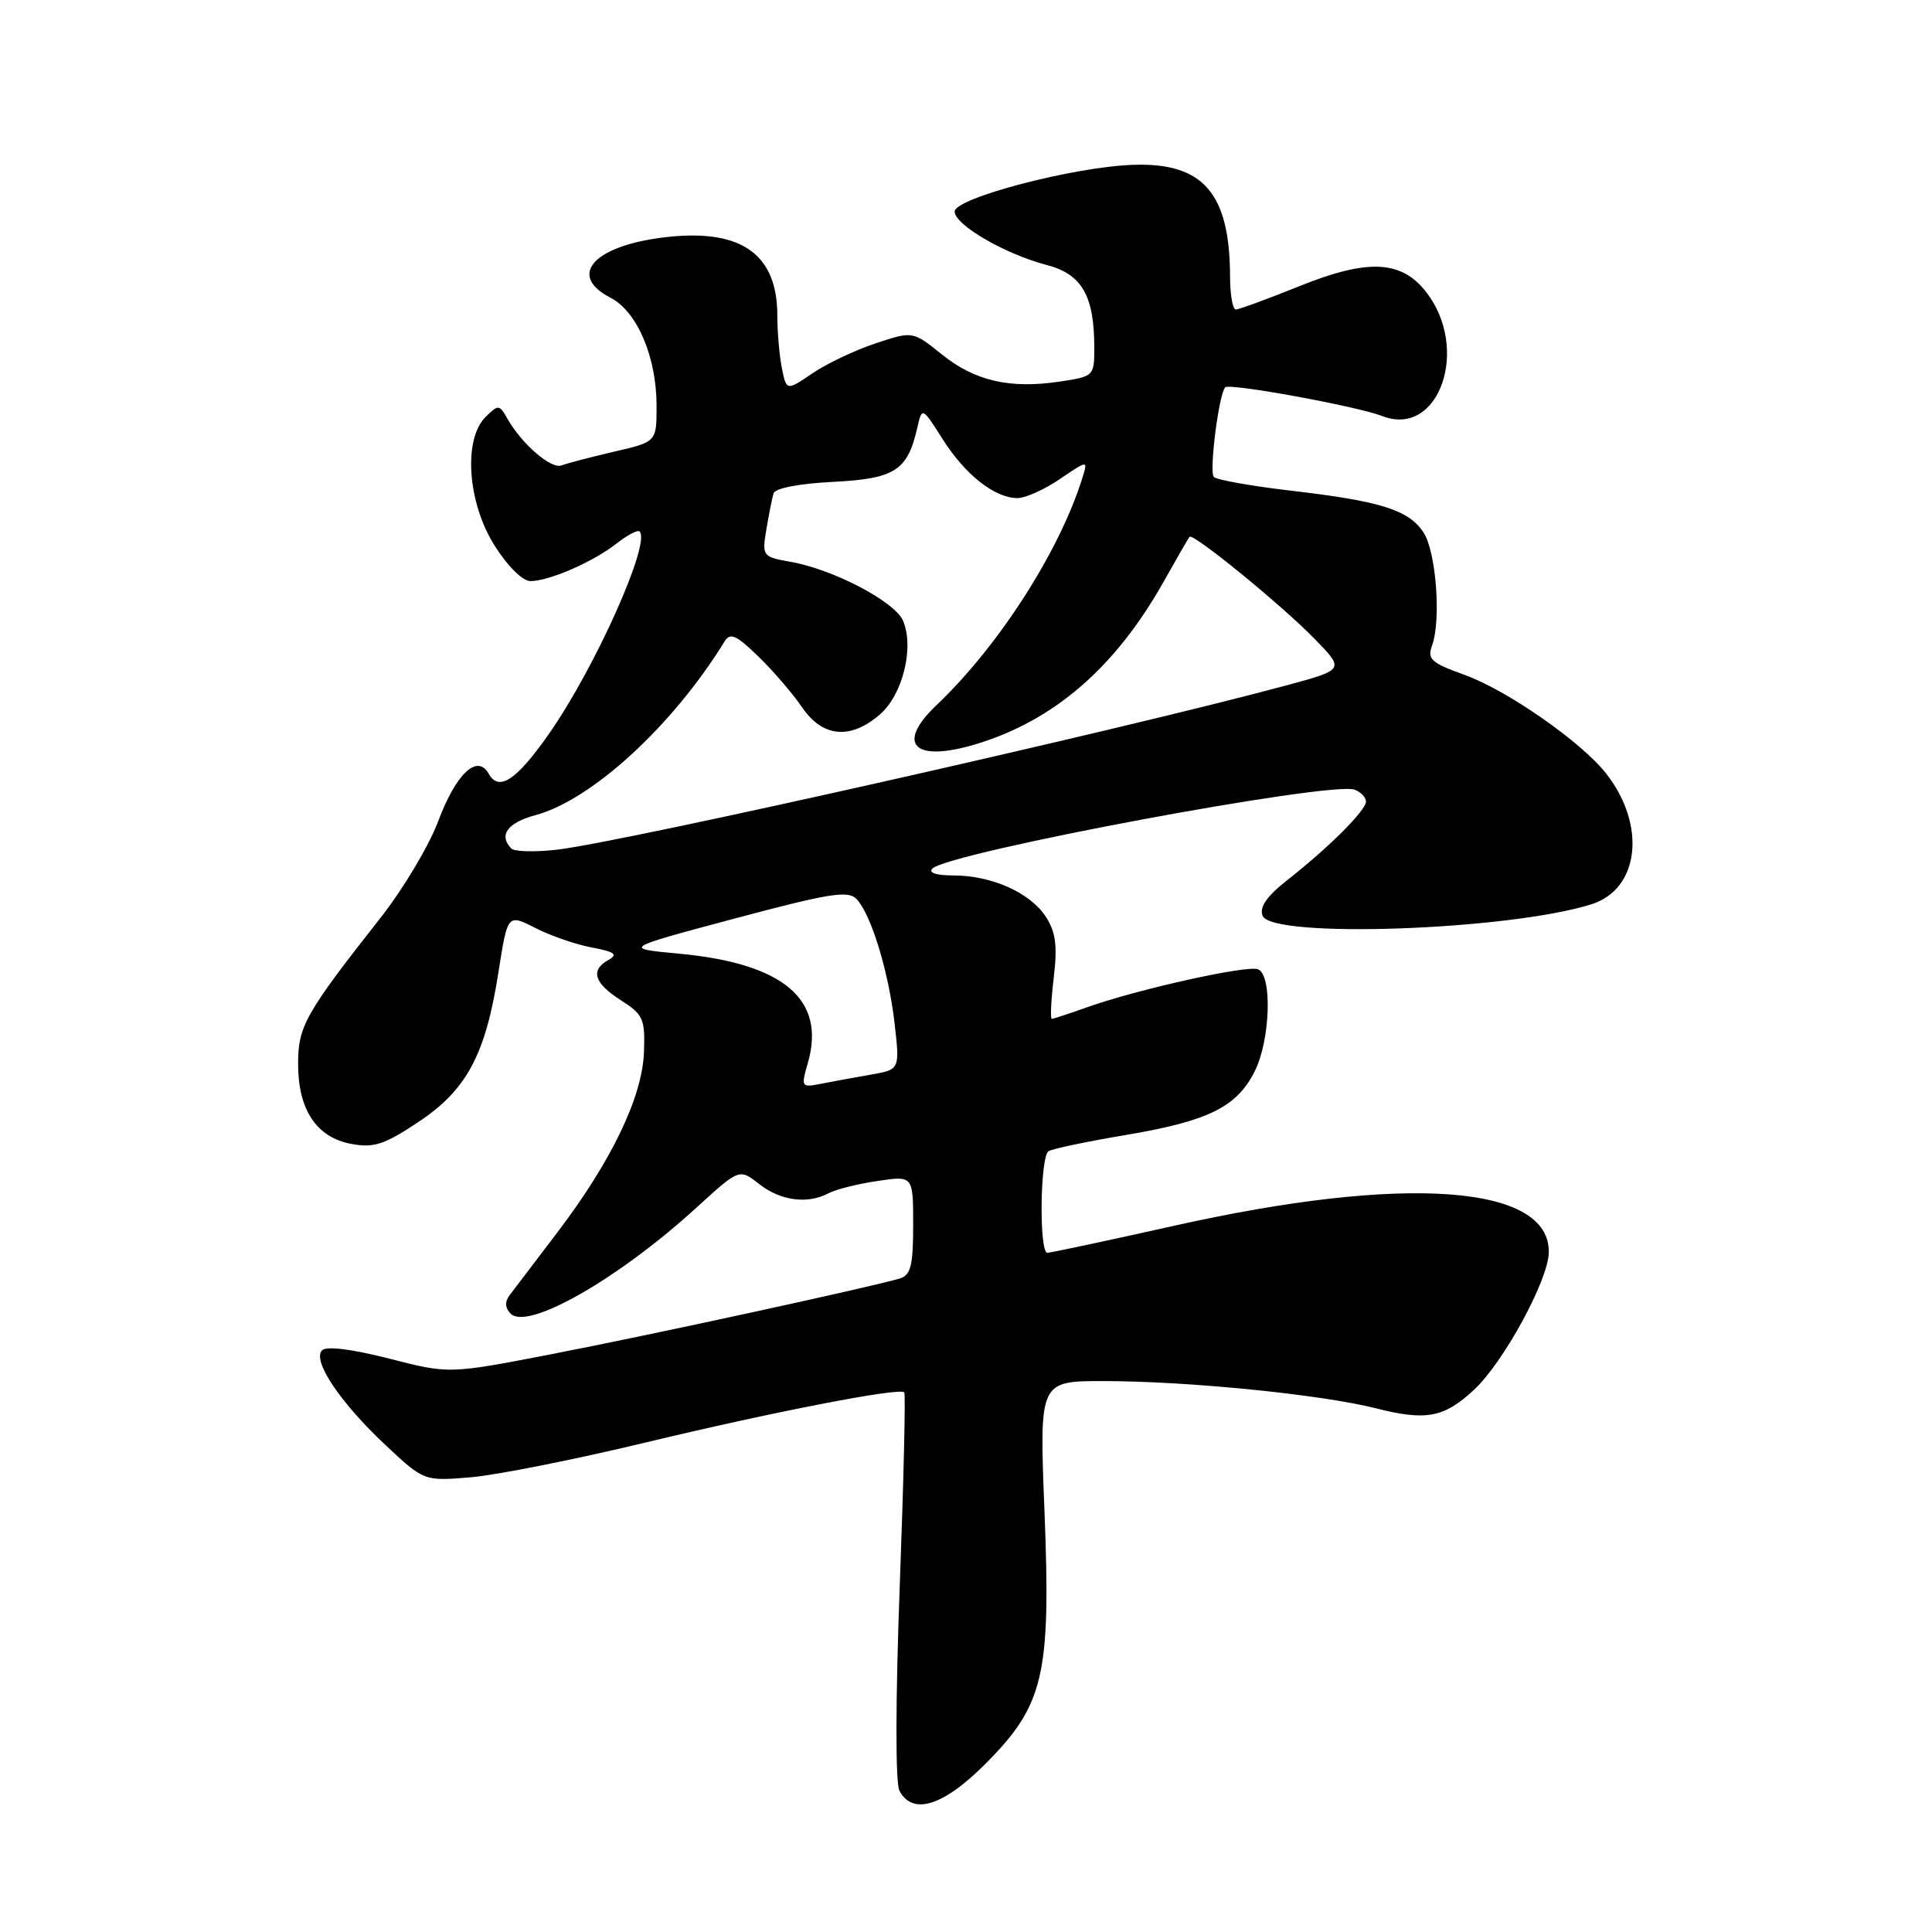 <?xml version="1.0" encoding="UTF-8" standalone="no"?>
<!DOCTYPE svg PUBLIC "-//W3C//DTD SVG 1.1//EN" "http://www.w3.org/Graphics/SVG/1.1/DTD/svg11.dtd" >
<svg xmlns="http://www.w3.org/2000/svg" xmlns:xlink="http://www.w3.org/1999/xlink" version="1.1" viewBox="0 0 256 256">
 <g >
 <path fill="currentColor"
d=" M 130.54 233.75 C 138.34 225.94 139.26 222.00 138.40 200.25 C 137.71 183.00 137.71 183.00 146.18 183.00 C 157.35 183.00 175.05 184.77 182.32 186.61 C 188.97 188.30 191.35 187.85 195.33 184.14 C 199.23 180.50 205.11 169.72 205.22 166.01 C 205.48 156.97 186.16 155.57 155.53 162.43 C 146.75 164.39 139.22 166.00 138.78 166.00 C 137.67 166.00 137.81 153.24 138.94 152.54 C 139.45 152.22 144.06 151.25 149.19 150.39 C 160.12 148.54 163.86 146.70 166.25 141.97 C 168.33 137.83 168.61 129.17 166.69 128.43 C 165.21 127.87 150.81 131.07 144.12 133.44 C 141.72 134.30 139.58 135.00 139.37 135.00 C 139.15 135.00 139.27 132.54 139.63 129.53 C 140.13 125.26 139.89 123.49 138.56 121.45 C 136.48 118.27 131.37 116.00 126.33 116.00 C 124.05 116.00 122.97 115.64 123.55 115.09 C 125.81 112.92 176.44 103.46 179.51 104.64 C 180.33 104.96 181.00 105.66 181.00 106.21 C 181.00 107.38 176.08 112.30 170.58 116.61 C 167.84 118.77 166.86 120.19 167.30 121.34 C 168.47 124.38 199.79 123.29 210.85 119.83 C 217.24 117.83 218.20 109.34 212.81 102.48 C 209.50 98.28 199.69 91.45 194.05 89.42 C 189.65 87.84 189.09 87.33 189.75 85.55 C 190.98 82.20 190.30 73.10 188.62 70.55 C 186.67 67.57 182.96 66.40 171.00 65.01 C 165.78 64.40 161.20 63.58 160.84 63.20 C 160.19 62.51 161.51 52.16 162.35 51.32 C 162.93 50.74 179.84 53.84 183.16 55.13 C 190.69 58.06 194.85 46.16 188.93 38.64 C 185.66 34.48 181.22 34.28 172.25 37.89 C 167.99 39.61 164.16 41.01 163.75 41.01 C 163.34 41.00 163.00 39.09 162.99 36.75 C 162.98 25.62 159.46 21.52 150.16 21.84 C 142.29 22.10 126.50 26.24 126.50 28.03 C 126.50 29.80 133.17 33.67 138.69 35.11 C 143.36 36.33 145.00 39.18 145.00 46.09 C 145.00 49.82 144.93 49.89 140.44 50.56 C 133.82 51.55 129.19 50.49 124.81 46.97 C 120.94 43.86 120.94 43.86 116.01 45.50 C 113.30 46.40 109.54 48.18 107.65 49.47 C 104.21 51.80 104.21 51.80 103.60 48.77 C 103.27 47.11 103.00 43.98 103.00 41.81 C 103.00 33.76 98.32 30.37 88.63 31.38 C 78.85 32.40 75.00 36.40 80.88 39.44 C 84.43 41.27 87.00 47.30 87.00 53.79 C 87.00 58.55 87.00 58.55 81.37 59.85 C 78.27 60.57 75.14 61.39 74.41 61.67 C 73.03 62.20 69.14 58.84 67.23 55.47 C 66.17 53.59 66.03 53.58 64.34 55.25 C 61.36 58.20 61.94 66.62 65.54 72.30 C 67.26 75.03 69.25 77.00 70.28 77.00 C 72.76 77.00 78.61 74.45 81.71 72.01 C 83.14 70.89 84.51 70.17 84.75 70.42 C 86.27 71.93 78.87 88.45 72.78 97.18 C 68.44 103.39 66.11 104.94 64.76 102.53 C 63.26 99.85 60.43 102.49 58.07 108.80 C 56.86 112.04 53.43 117.79 50.44 121.59 C 40.45 134.29 39.50 135.97 39.50 140.97 C 39.50 147.04 41.93 150.71 46.53 151.57 C 49.53 152.13 50.89 151.69 55.41 148.69 C 61.85 144.42 64.34 139.77 66.05 128.80 C 67.26 121.09 67.26 121.09 70.93 122.96 C 72.94 123.99 76.32 125.16 78.43 125.55 C 81.45 126.12 81.92 126.47 80.63 127.19 C 78.18 128.56 78.71 130.27 82.29 132.55 C 85.23 134.43 85.49 135.00 85.33 139.42 C 85.11 145.38 81.00 153.92 73.77 163.41 C 70.87 167.21 68.06 170.91 67.52 171.63 C 66.87 172.50 66.92 173.32 67.67 174.07 C 69.93 176.33 81.96 169.46 92.37 159.94 C 97.97 154.83 97.97 154.83 100.62 156.91 C 103.43 159.12 107.03 159.59 109.82 158.10 C 110.74 157.60 113.64 156.88 116.25 156.49 C 121.00 155.77 121.00 155.77 121.00 162.32 C 121.00 167.68 120.68 168.96 119.25 169.40 C 115.58 170.51 85.91 176.96 73.00 179.45 C 59.50 182.06 59.50 182.06 51.56 180.02 C 46.63 178.76 43.26 178.34 42.68 178.92 C 41.33 180.27 45.07 185.85 51.09 191.49 C 56.19 196.26 56.19 196.26 62.35 195.75 C 65.73 195.47 76.15 193.40 85.50 191.15 C 102.35 187.10 119.16 183.83 119.82 184.49 C 120.01 184.67 119.74 196.23 119.22 210.16 C 118.66 225.15 118.64 236.21 119.17 237.25 C 120.89 240.59 124.97 239.34 130.54 233.75 Z  M 107.05 140.83 C 109.46 132.41 103.83 127.65 89.91 126.36 C 82.52 125.67 82.52 125.67 97.35 121.71 C 109.90 118.36 112.38 117.96 113.49 119.12 C 115.43 121.14 117.77 128.80 118.55 135.70 C 119.23 141.73 119.23 141.73 115.36 142.40 C 113.24 142.77 110.29 143.31 108.80 143.60 C 106.17 144.12 106.12 144.05 107.05 140.83 Z  M 67.75 112.43 C 66.04 110.68 67.24 109.01 70.93 108.02 C 78.42 106.00 89.12 96.18 96.00 85.01 C 96.75 83.78 97.53 84.12 100.47 86.97 C 102.43 88.87 105.04 91.90 106.27 93.71 C 108.99 97.70 112.66 98.05 116.57 94.69 C 119.62 92.07 121.17 85.77 119.65 82.24 C 118.55 79.70 110.42 75.44 104.73 74.44 C 101.03 73.78 100.96 73.70 101.55 70.13 C 101.89 68.14 102.31 65.99 102.50 65.36 C 102.71 64.69 105.94 64.07 110.40 63.85 C 118.58 63.43 120.25 62.36 121.54 56.70 C 122.18 53.90 122.18 53.90 124.93 58.23 C 127.91 62.92 131.82 66.00 134.83 66.00 C 135.87 66.00 138.39 64.87 140.43 63.48 C 144.15 60.96 144.15 60.96 143.45 63.23 C 140.45 72.96 132.36 85.58 124.09 93.44 C 118.63 98.62 121.11 101.08 129.30 98.61 C 139.64 95.50 147.79 88.45 154.18 77.09 C 155.91 74.01 157.46 71.33 157.62 71.13 C 158.06 70.56 170.01 80.32 174.33 84.79 C 178.15 88.74 178.15 88.74 170.33 90.85 C 148.41 96.76 82.72 111.55 73.79 112.59 C 70.88 112.92 68.16 112.85 67.75 112.43 Z "/>
</g>
</svg>